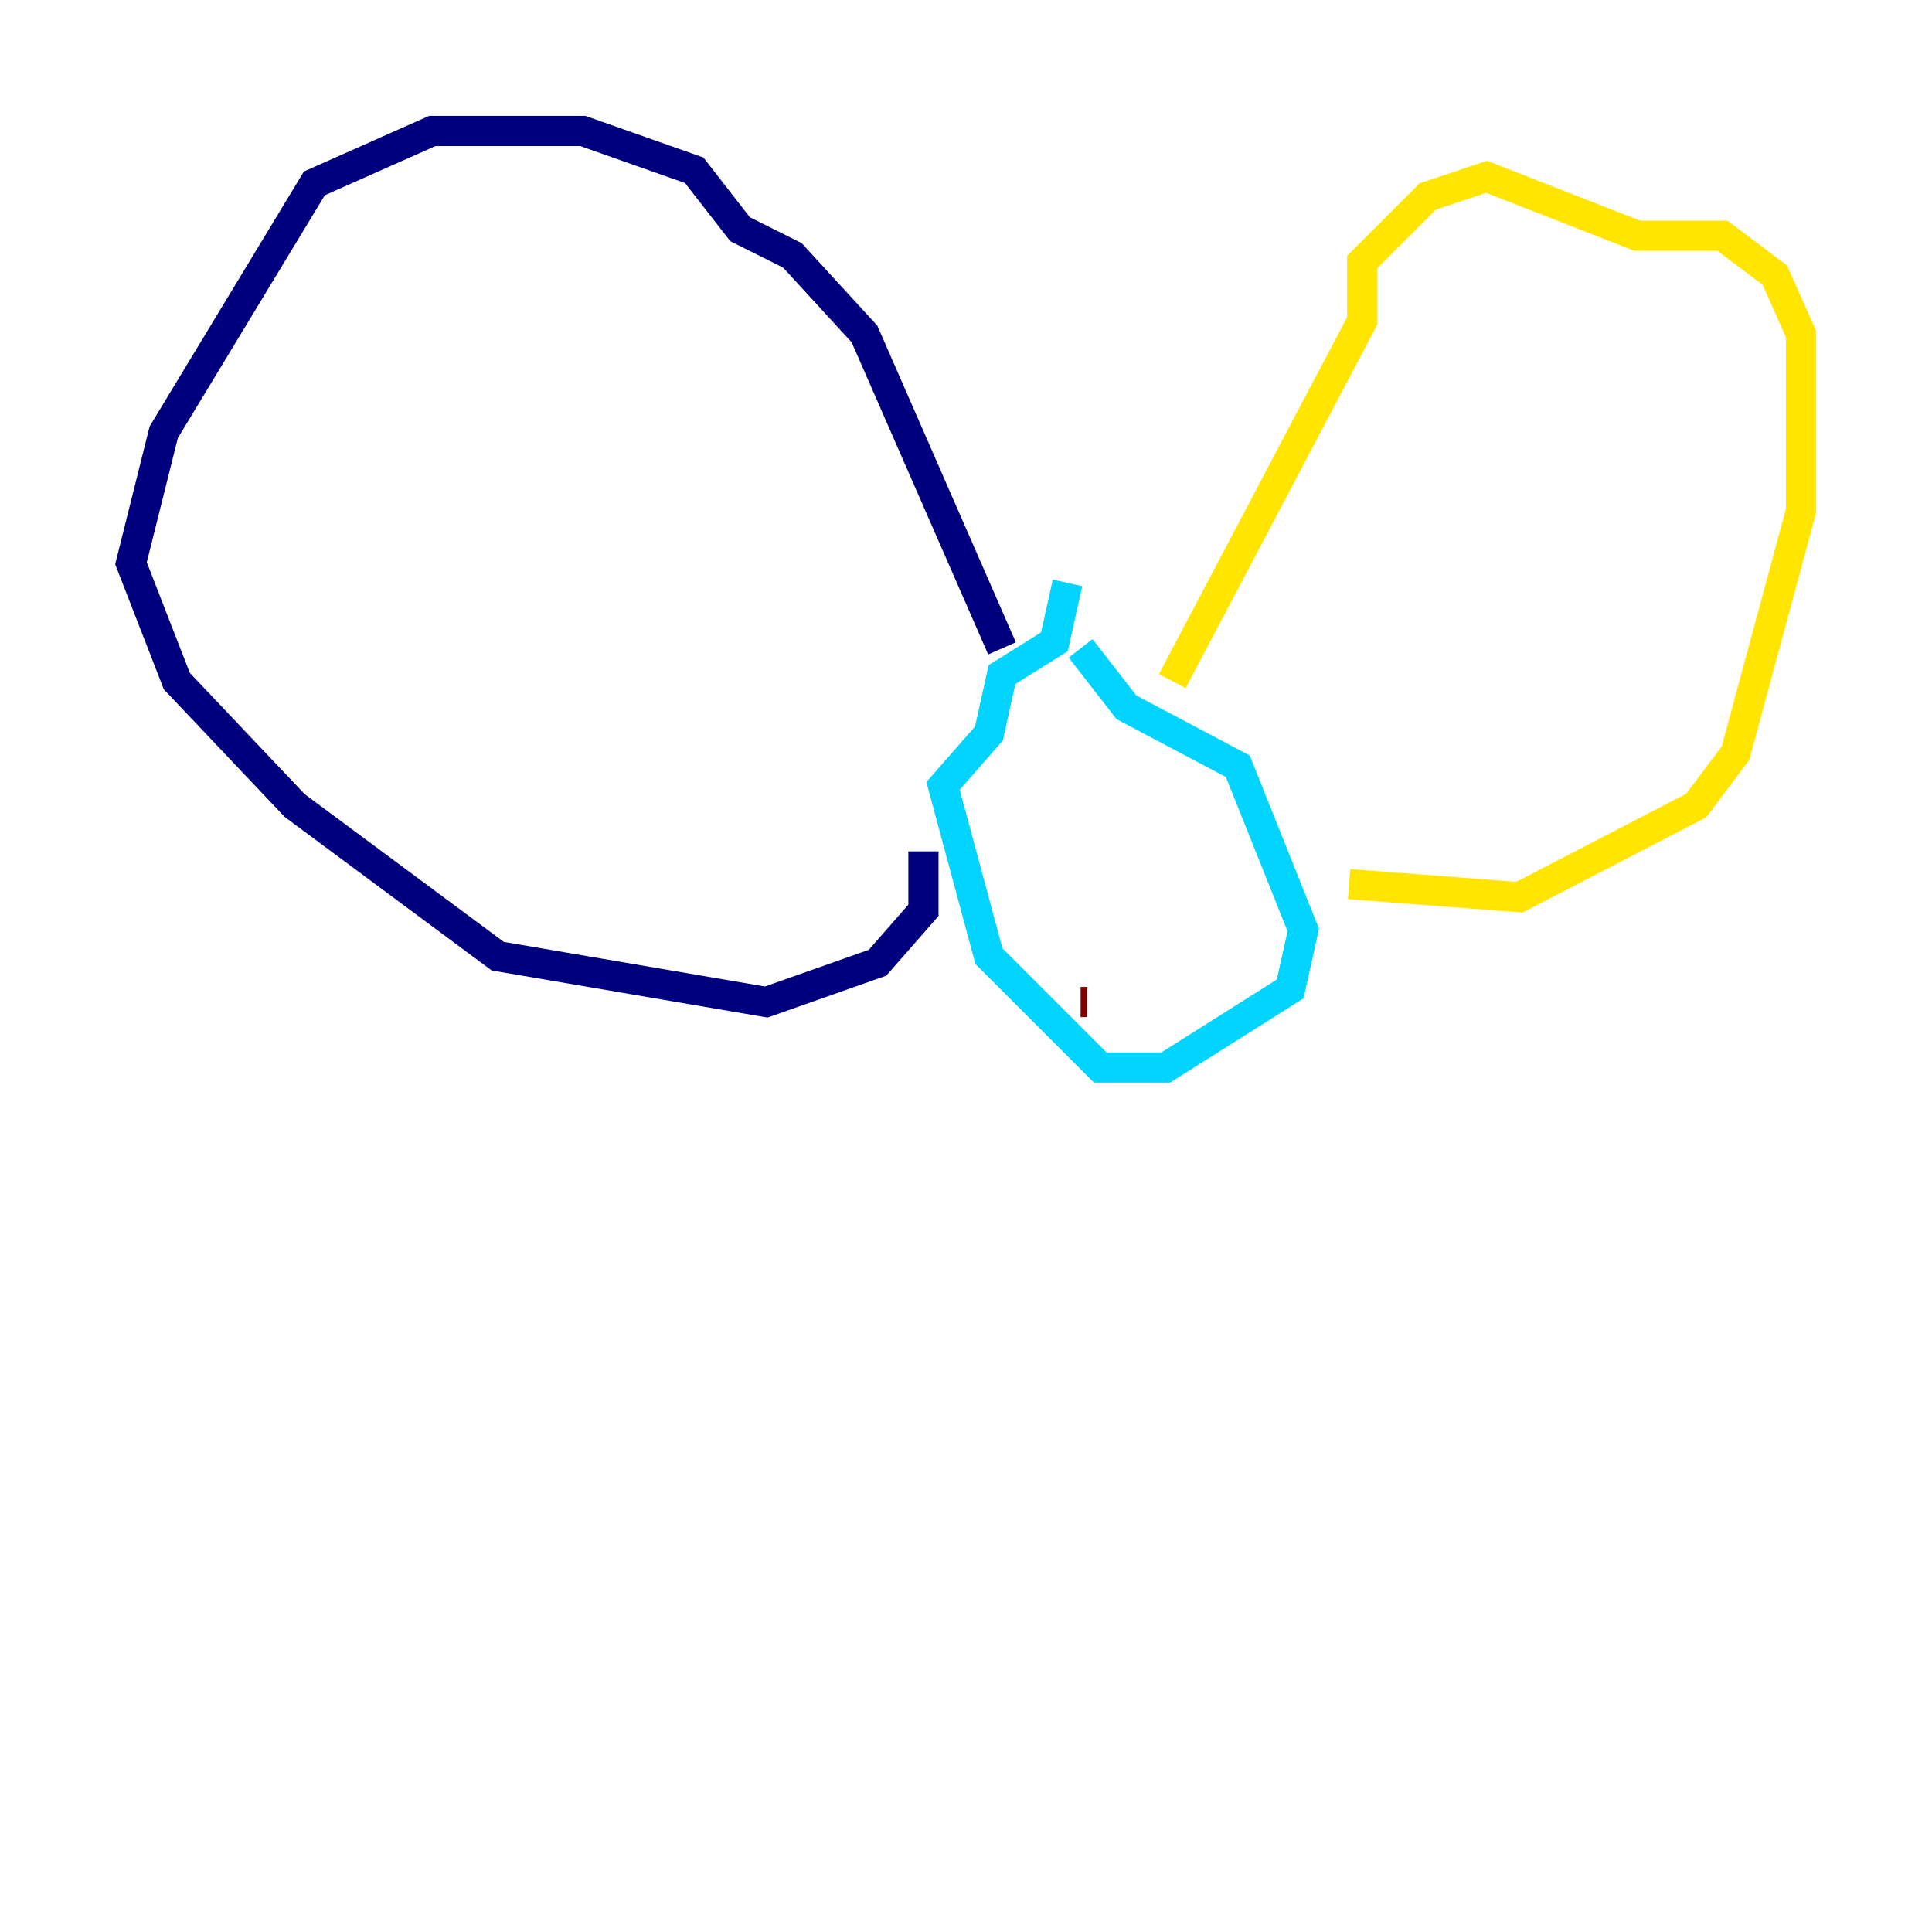 <?xml version="1.0" encoding="utf-8" ?>
<svg baseProfile="tiny" height="128" version="1.2" viewBox="0,0,128,128" width="128" xmlns="http://www.w3.org/2000/svg" xmlns:ev="http://www.w3.org/2001/xml-events" xmlns:xlink="http://www.w3.org/1999/xlink"><defs /><polyline fill="none" points="66.386,42.956 57.275,22.129 52.502,16.922 49.031,15.186 45.993,11.281 38.617,8.678 28.637,8.678 20.827,12.149 10.848,28.637 8.678,37.315 11.715,45.125 19.525,53.37 32.976,63.349 50.766,66.386 58.142,63.783 61.18,60.312 61.18,56.407" stroke="#00007f" stroke-width="2" /><polyline fill="none" points="70.725,38.617 69.858,42.522 66.386,44.691 65.519,48.597 62.481,52.068 65.519,63.349 72.895,70.725 77.234,70.725 85.478,65.519 86.346,61.614 82.007,50.766 74.63,46.861 71.593,42.956" stroke="#00d4ff" stroke-width="2" /><polyline fill="none" points="77.668,45.125 90.251,21.261 90.251,17.356 94.59,13.017 98.495,11.715 108.475,15.62 114.115,15.62 117.586,18.224 119.322,22.129 119.322,33.844 114.983,49.898 112.38,53.37 100.664,59.444 89.383,58.576" stroke="#ffe500" stroke-width="2" /><polyline fill="none" points="72.027,66.386 71.593,66.386" stroke="#7f0000" stroke-width="2" /></svg>